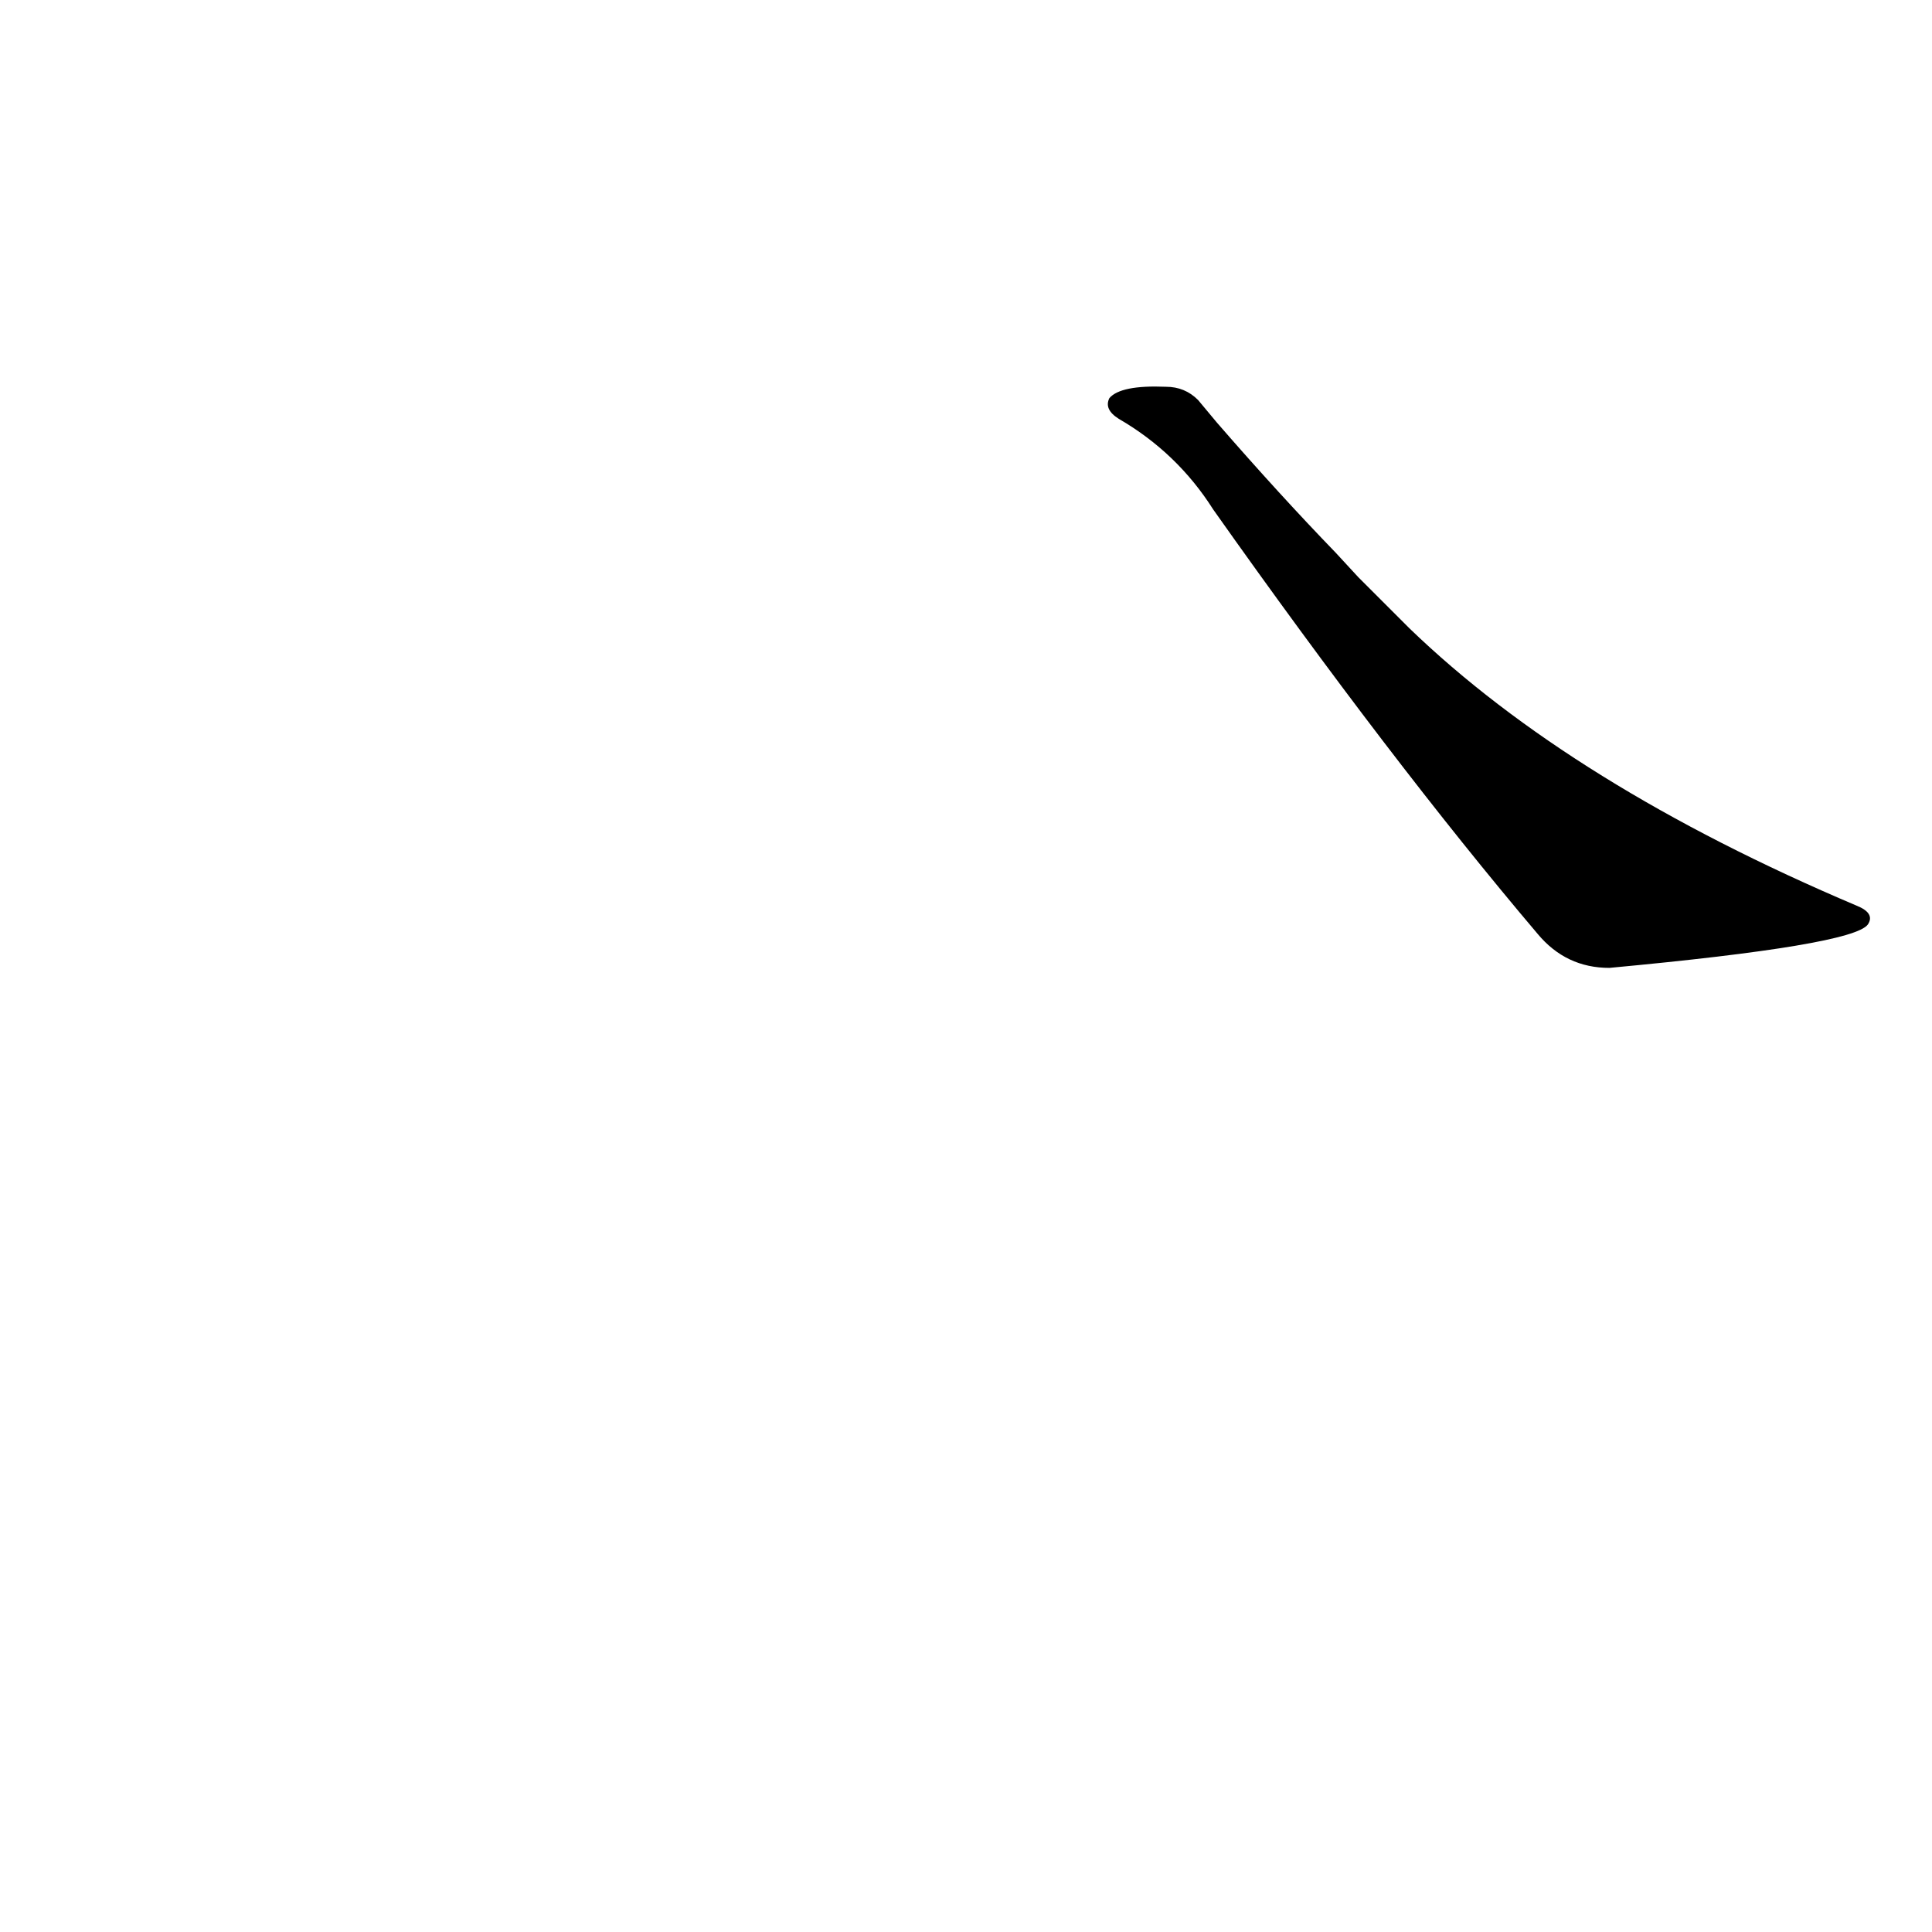 <?xml version='1.0' encoding='utf-8'?>
<svg xmlns="http://www.w3.org/2000/svg" version="1.1" viewBox="0 0 1024 1024"><g transform="scale(1, -1) translate(0, -900)"><path d="M 708 607 Q 678 638 645 676 L 635 688 Q 628 695 618 695 Q 594 696 588 689 Q 585 683 593 678 Q 624 660 643 630 Q 737 497 815 405 Q 830 387 853 387 Q 982 399 990 410 Q 994 416 984 420 Q 833 484 747 567 Q 734 580 720 594 L 708 607 Z" fill="black" /></g></svg>